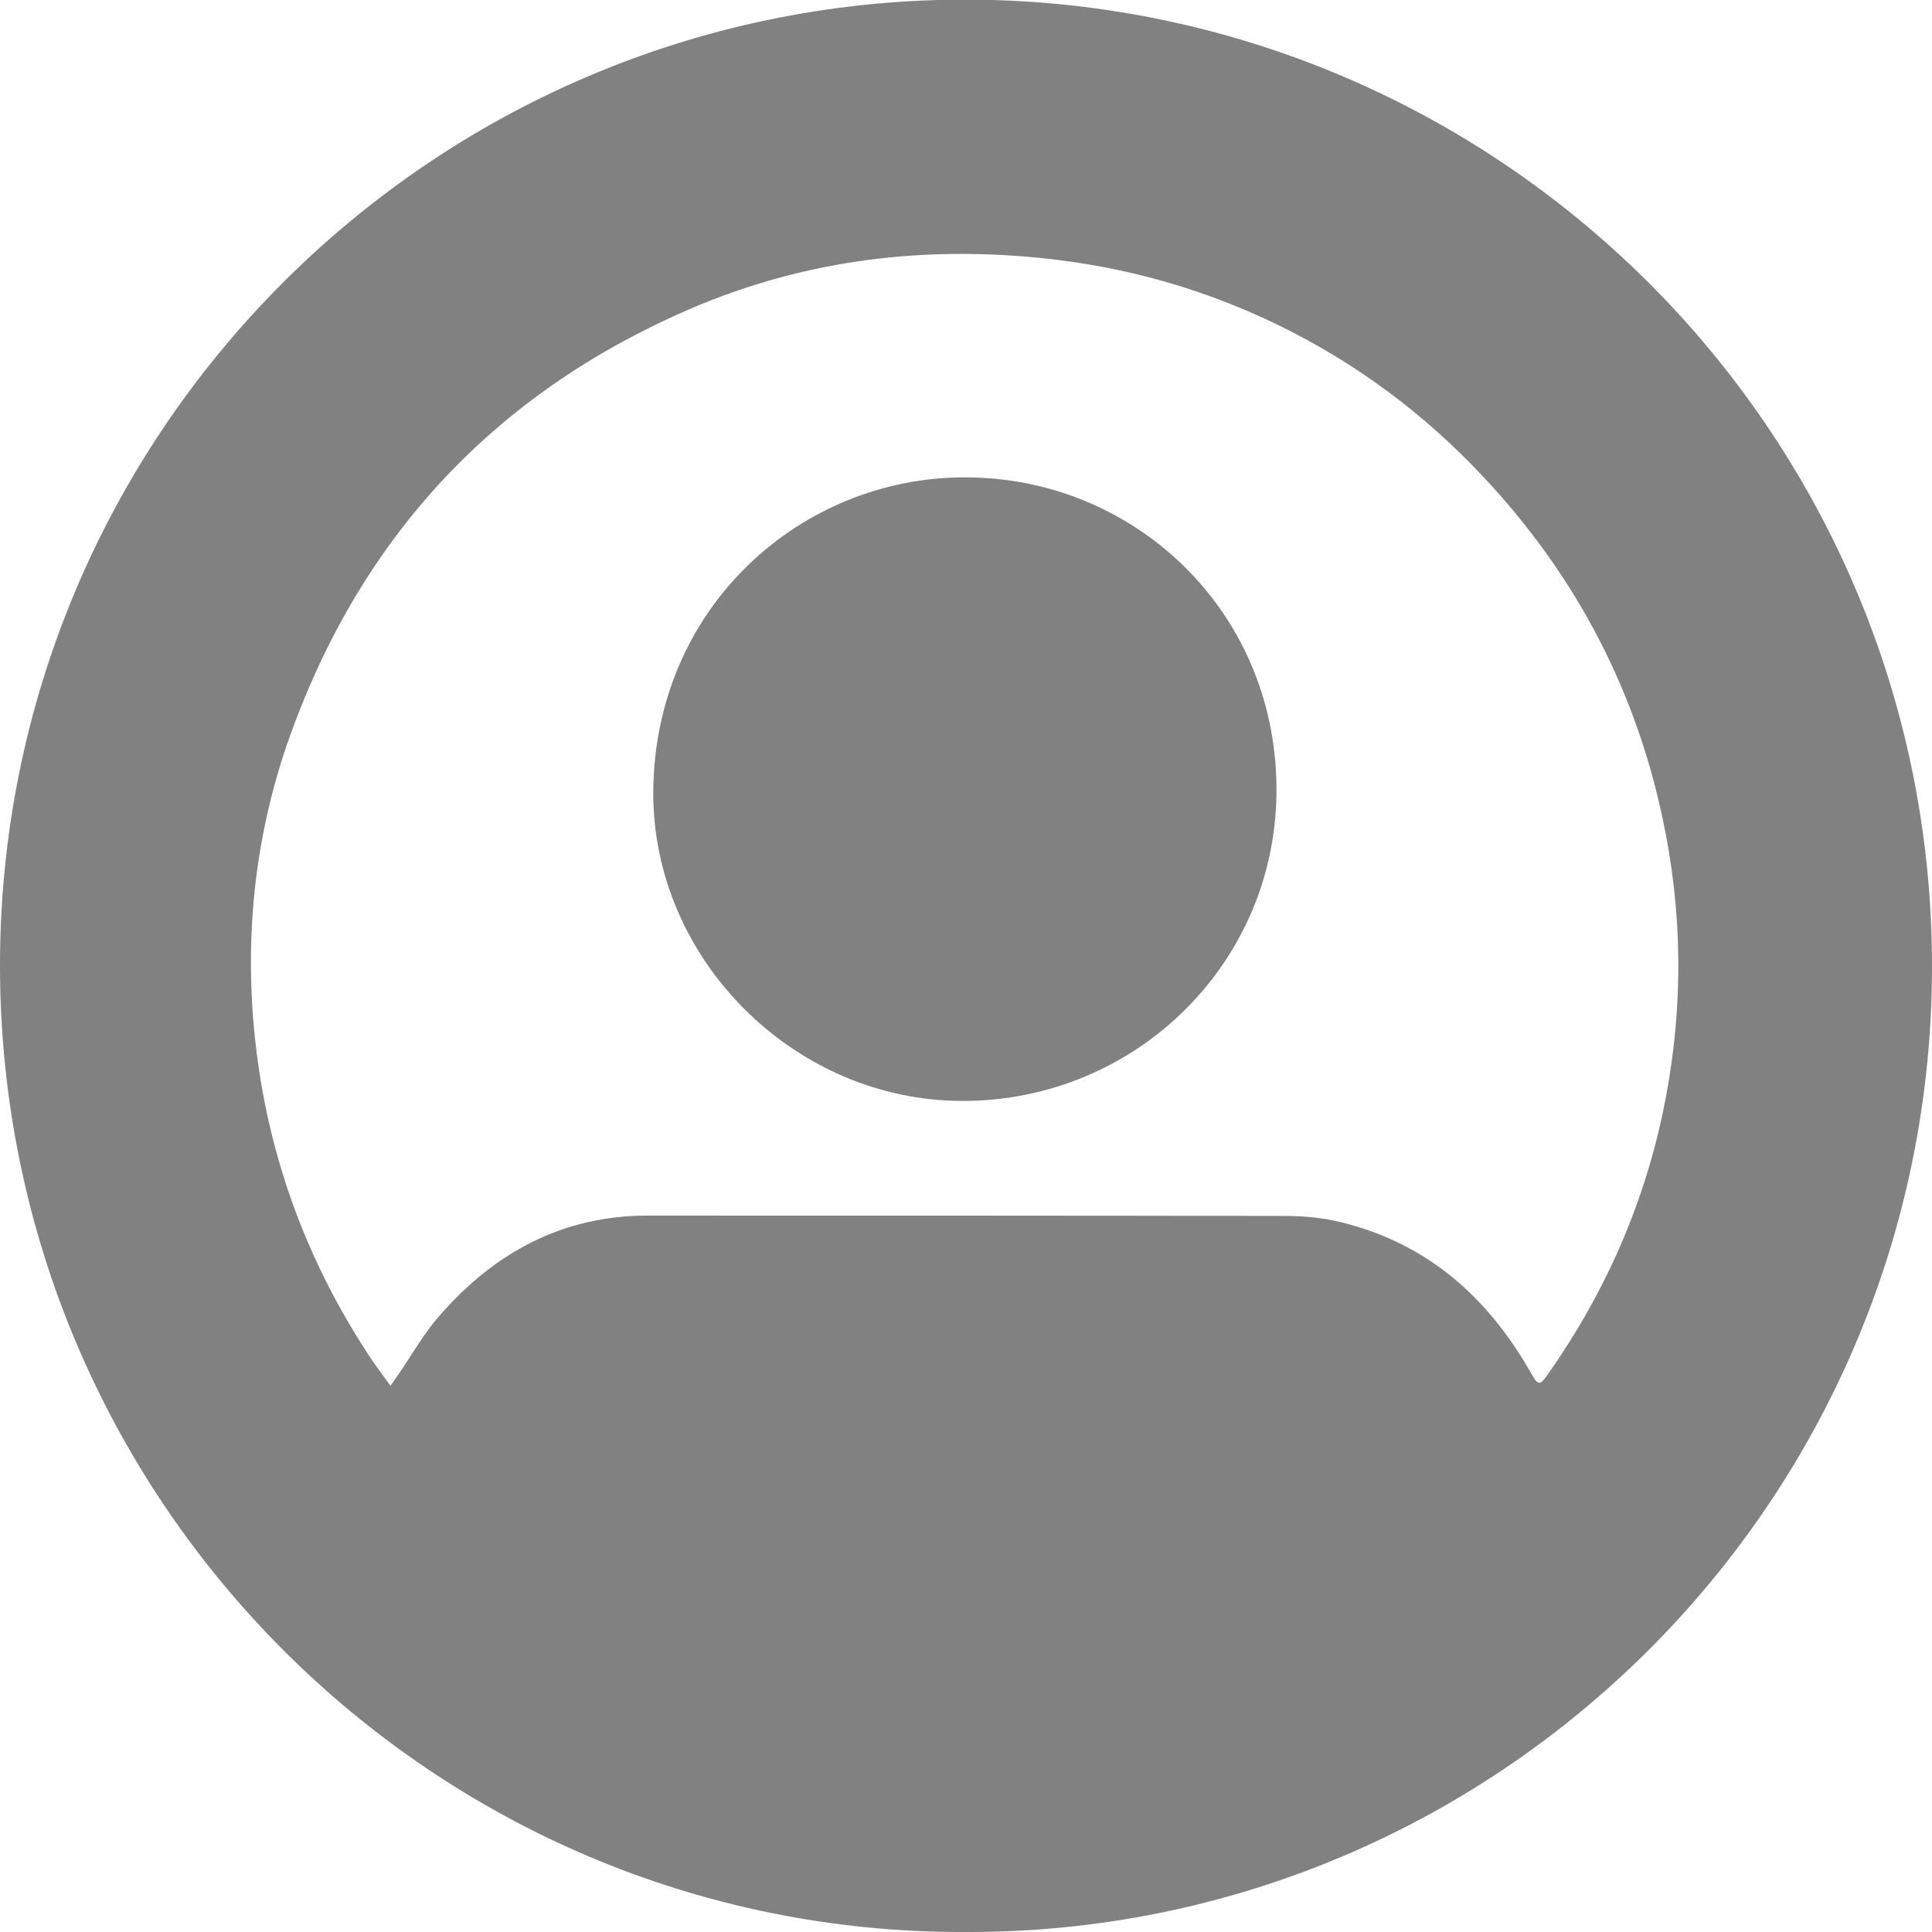 <svg version="1.1" id="Layer_1" xmlns="http://www.w3.org/2000/svg" xmlns:xlink="http://www.w3.org/1999/xlink" x="0px" y="0px"
	 viewBox="0 0 514 514" style="enable-background:new 0 0 514 514;" xml:space="preserve">
<style type="text/css">
	.st0{fill:#828182;}
</style>
<g>
	<path class="st0" d="M255.8-0.1C114.3,0.5-0.3,115.7,0,257.4c0.3,142,115.4,257,256.6,256.6C398,514.6,514.2,399.7,514,256.7
		C513.8,113.8,397.4-0.6,255.8-0.1L255.8-0.1z M412.1,365.2c-2.5,3.6-2.8,3.6-4.9-0.1c-11.4-20-27.5-34.3-50.3-39.9
		c-4.8-1.2-10-1.7-14.9-1.7c-56.6-0.1-113.1-0.1-169.7-0.1c-22.8,0-41,10-55.6,26.9c-4.1,4.7-7.2,10.3-10.8,15.5
		c-0.5,0.7-1,1.4-2,2.9c-1.8-2.5-3.3-4.5-4.7-6.5c-16.3-24.3-26.6-50.9-30.6-79.7c-4.2-30.6-1.3-60.6,9.6-89.6
		c19.5-52.2,55.1-89.3,106.3-111.1c28.3-12,58-16.1,88.7-13.5c22,1.8,43,7.2,62.9,16.3c20.9,9.6,39.5,22.7,55.6,39.2
		c25.8,26.4,42.9,57.6,50.6,93.8c5.3,24.7,5.6,49.4,0.9,74.3C438.2,318.5,427.7,342.9,412.1,365.2L412.1,365.2z"/>
	<path class="st0" d="M256.8,127c44.5,0,82.3,34.9,82.8,82.2c0.5,46.5-37.1,83.7-83.5,83.7c-44.7,0-82.5-37.6-82.3-82.2
		C174.1,161.4,213.2,126.9,256.8,127z"/>
</g>
</svg>
